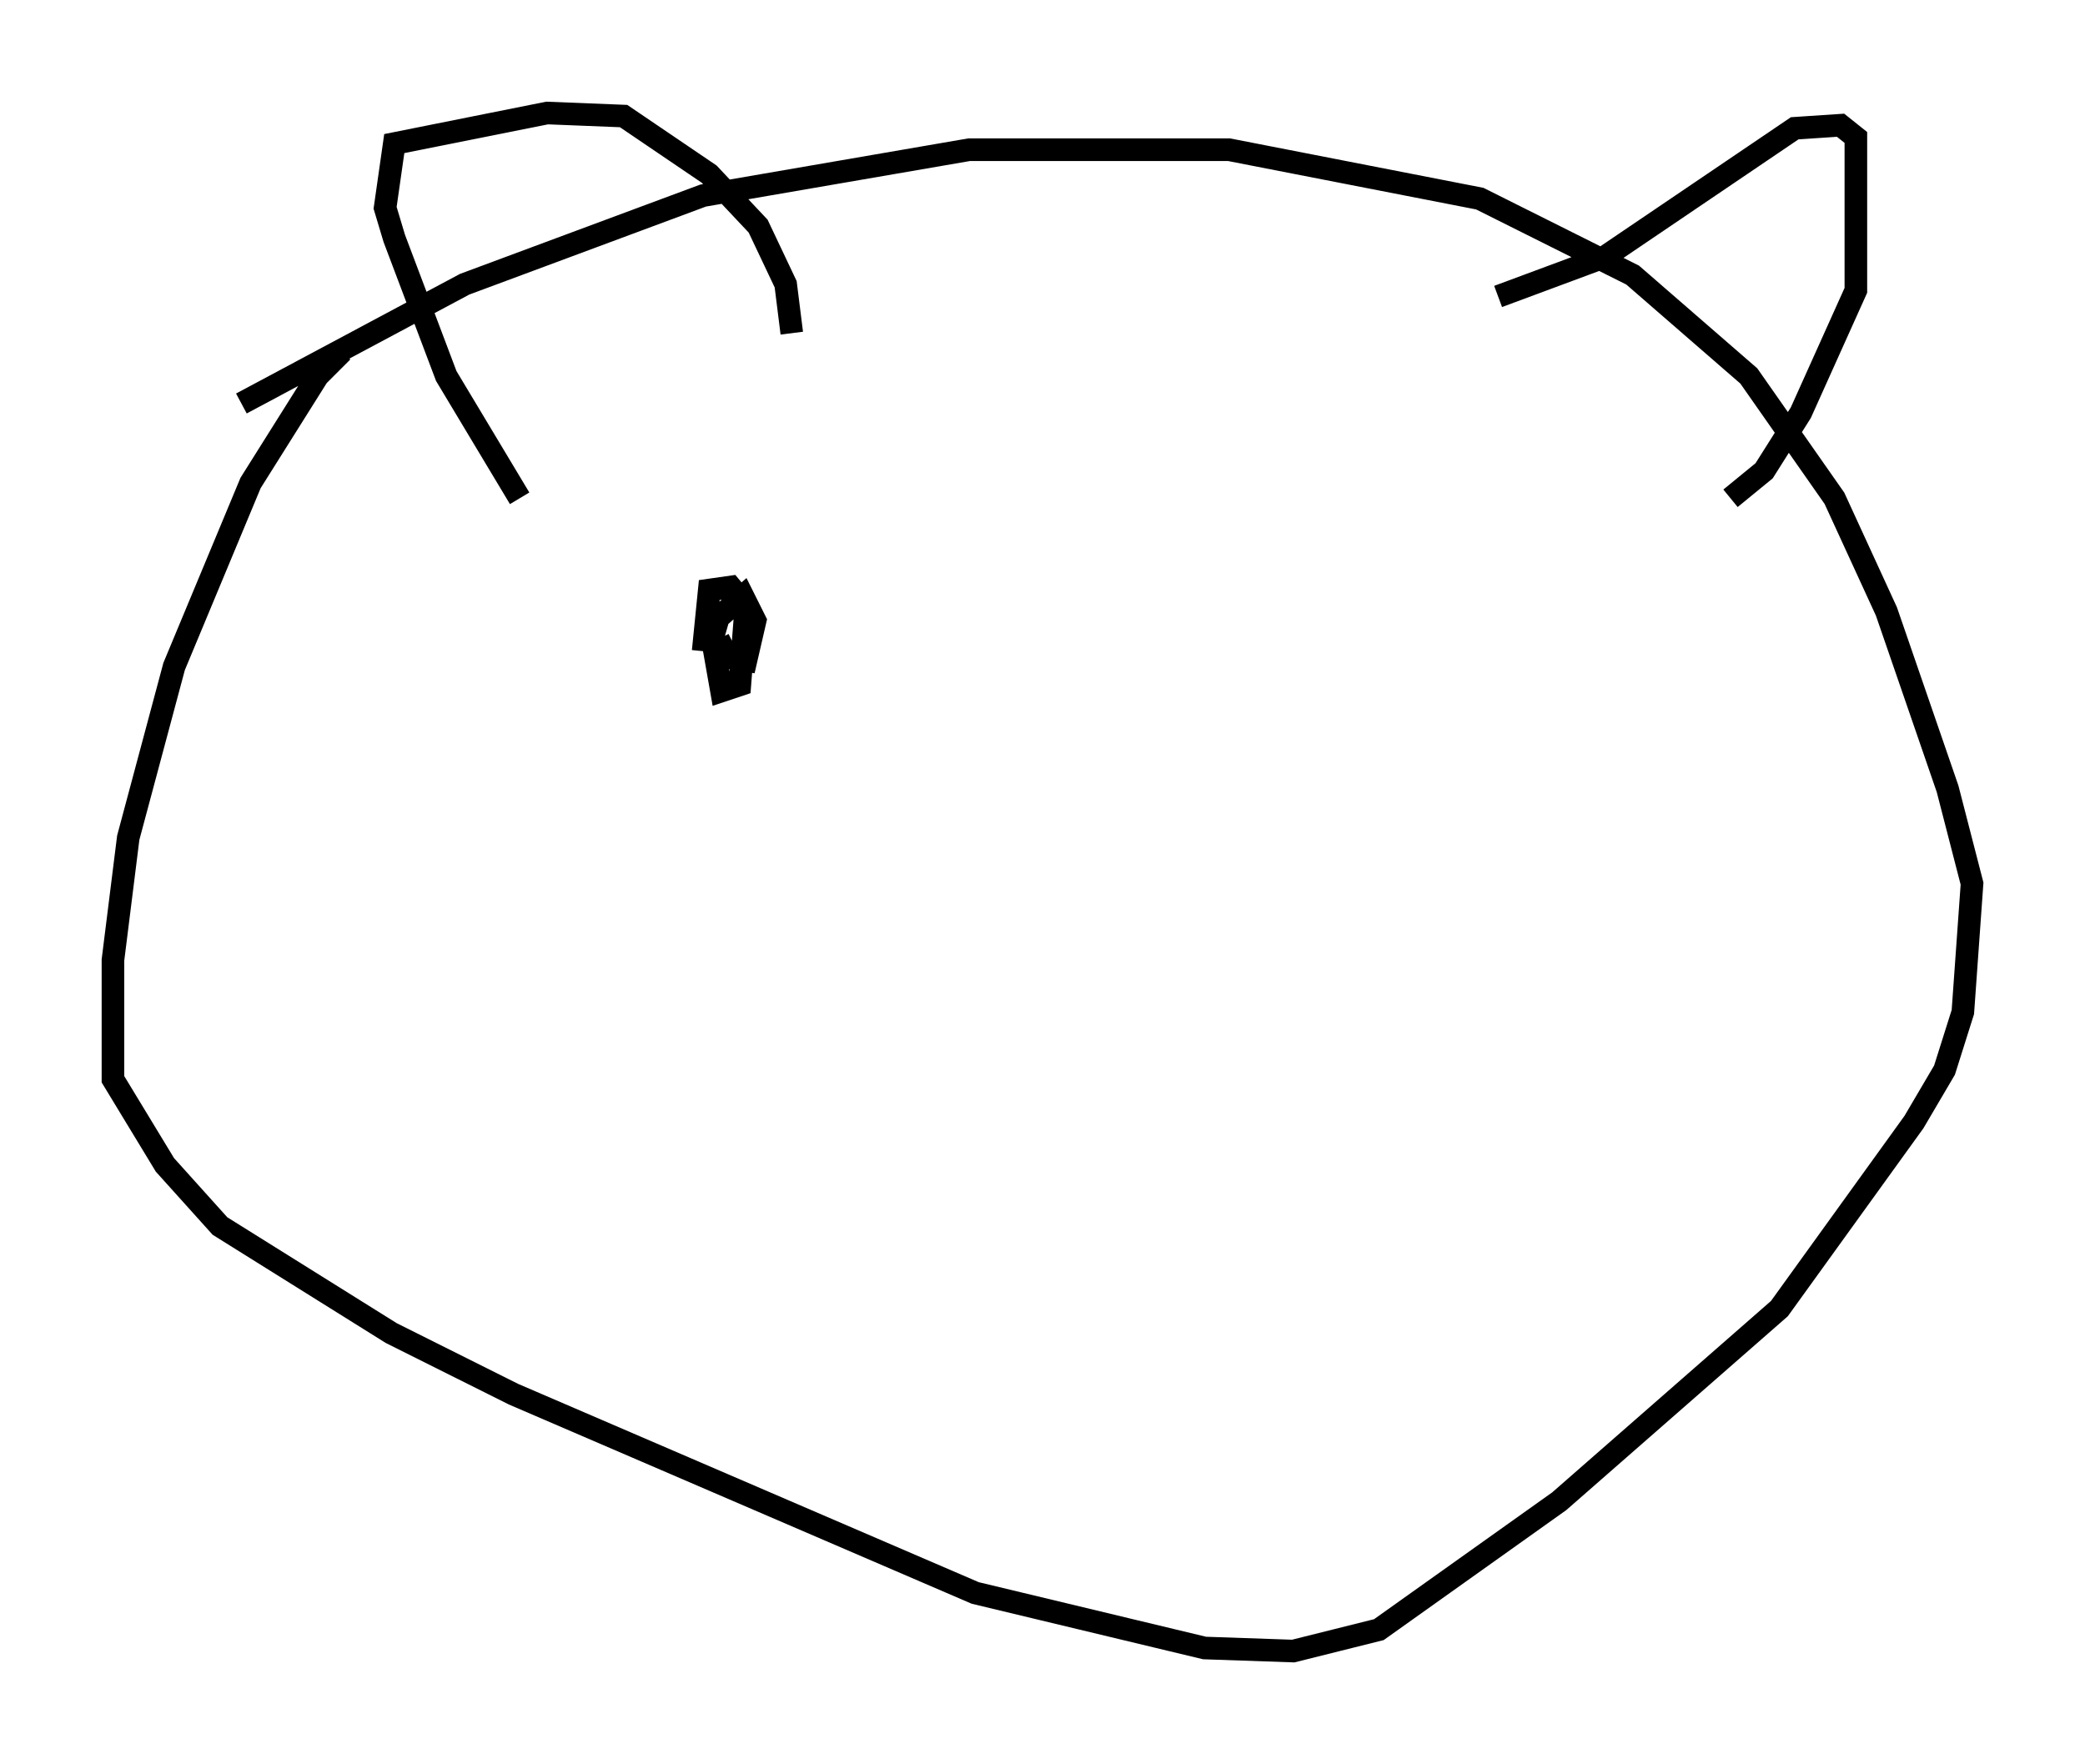 <?xml version="1.0" encoding="utf-8" ?>
<svg baseProfile="full" height="78.064" version="1.1" width="92.272" xmlns="http://www.w3.org/2000/svg" xmlns:ev="http://www.w3.org/2001/xml-events" xmlns:xlink="http://www.w3.org/1999/xlink"><defs /><rect fill="white" height="78.064" width="92.272" x="0" y="0" /><path d="M18.532, 15.419 m-3.383, 0.135 l-1.083, 1.083 -2.977, 4.736 l-3.383, 8.119 -2.03, 7.578 l-0.677, 5.413 0.0, 5.277 l2.3, 3.789 2.436, 2.706 l7.578, 4.736 5.413, 2.706 l20.433, 8.796 10.149, 2.436 l3.924, 0.135 3.789, -0.947 l7.984, -5.683 9.743, -8.525 l5.954, -8.254 1.353, -2.3 l0.812, -2.571 0.406, -5.683 l-1.083, -4.195 -2.706, -7.848 l-2.3, -5.007 -3.789, -5.413 l-5.142, -4.465 -6.766, -3.383 l-11.096, -2.165 -11.502, 0.0 l-11.773, 2.03 -10.555, 3.924 l-9.878, 5.277 m12.314, 4.195 l-3.248, -5.413 -2.3, -6.089 l-0.406, -1.353 0.406, -2.842 l6.766, -1.353 3.383, 0.135 l3.789, 2.571 2.165, 2.3 l1.218, 2.571 0.271, 2.165 m31.258, -1.624 l4.736, -1.759 8.39, -5.683 l2.03, -0.135 0.677, 0.541 l0.0, 6.766 -2.436, 5.413 l-1.624, 2.571 -1.488, 1.218 m-45.466, 6.766 l0.271, -2.706 0.947, -0.135 l0.677, 0.812 -0.271, 3.518 l-0.812, 0.271 -0.406, -2.3 l0.271, -0.947 1.083, -0.947 l0.541, 1.083 -0.406, 1.759 l-0.812, -0.135 -0.406, -0.812 " fill="none" stroke="black" stroke-width="1" /></svg>